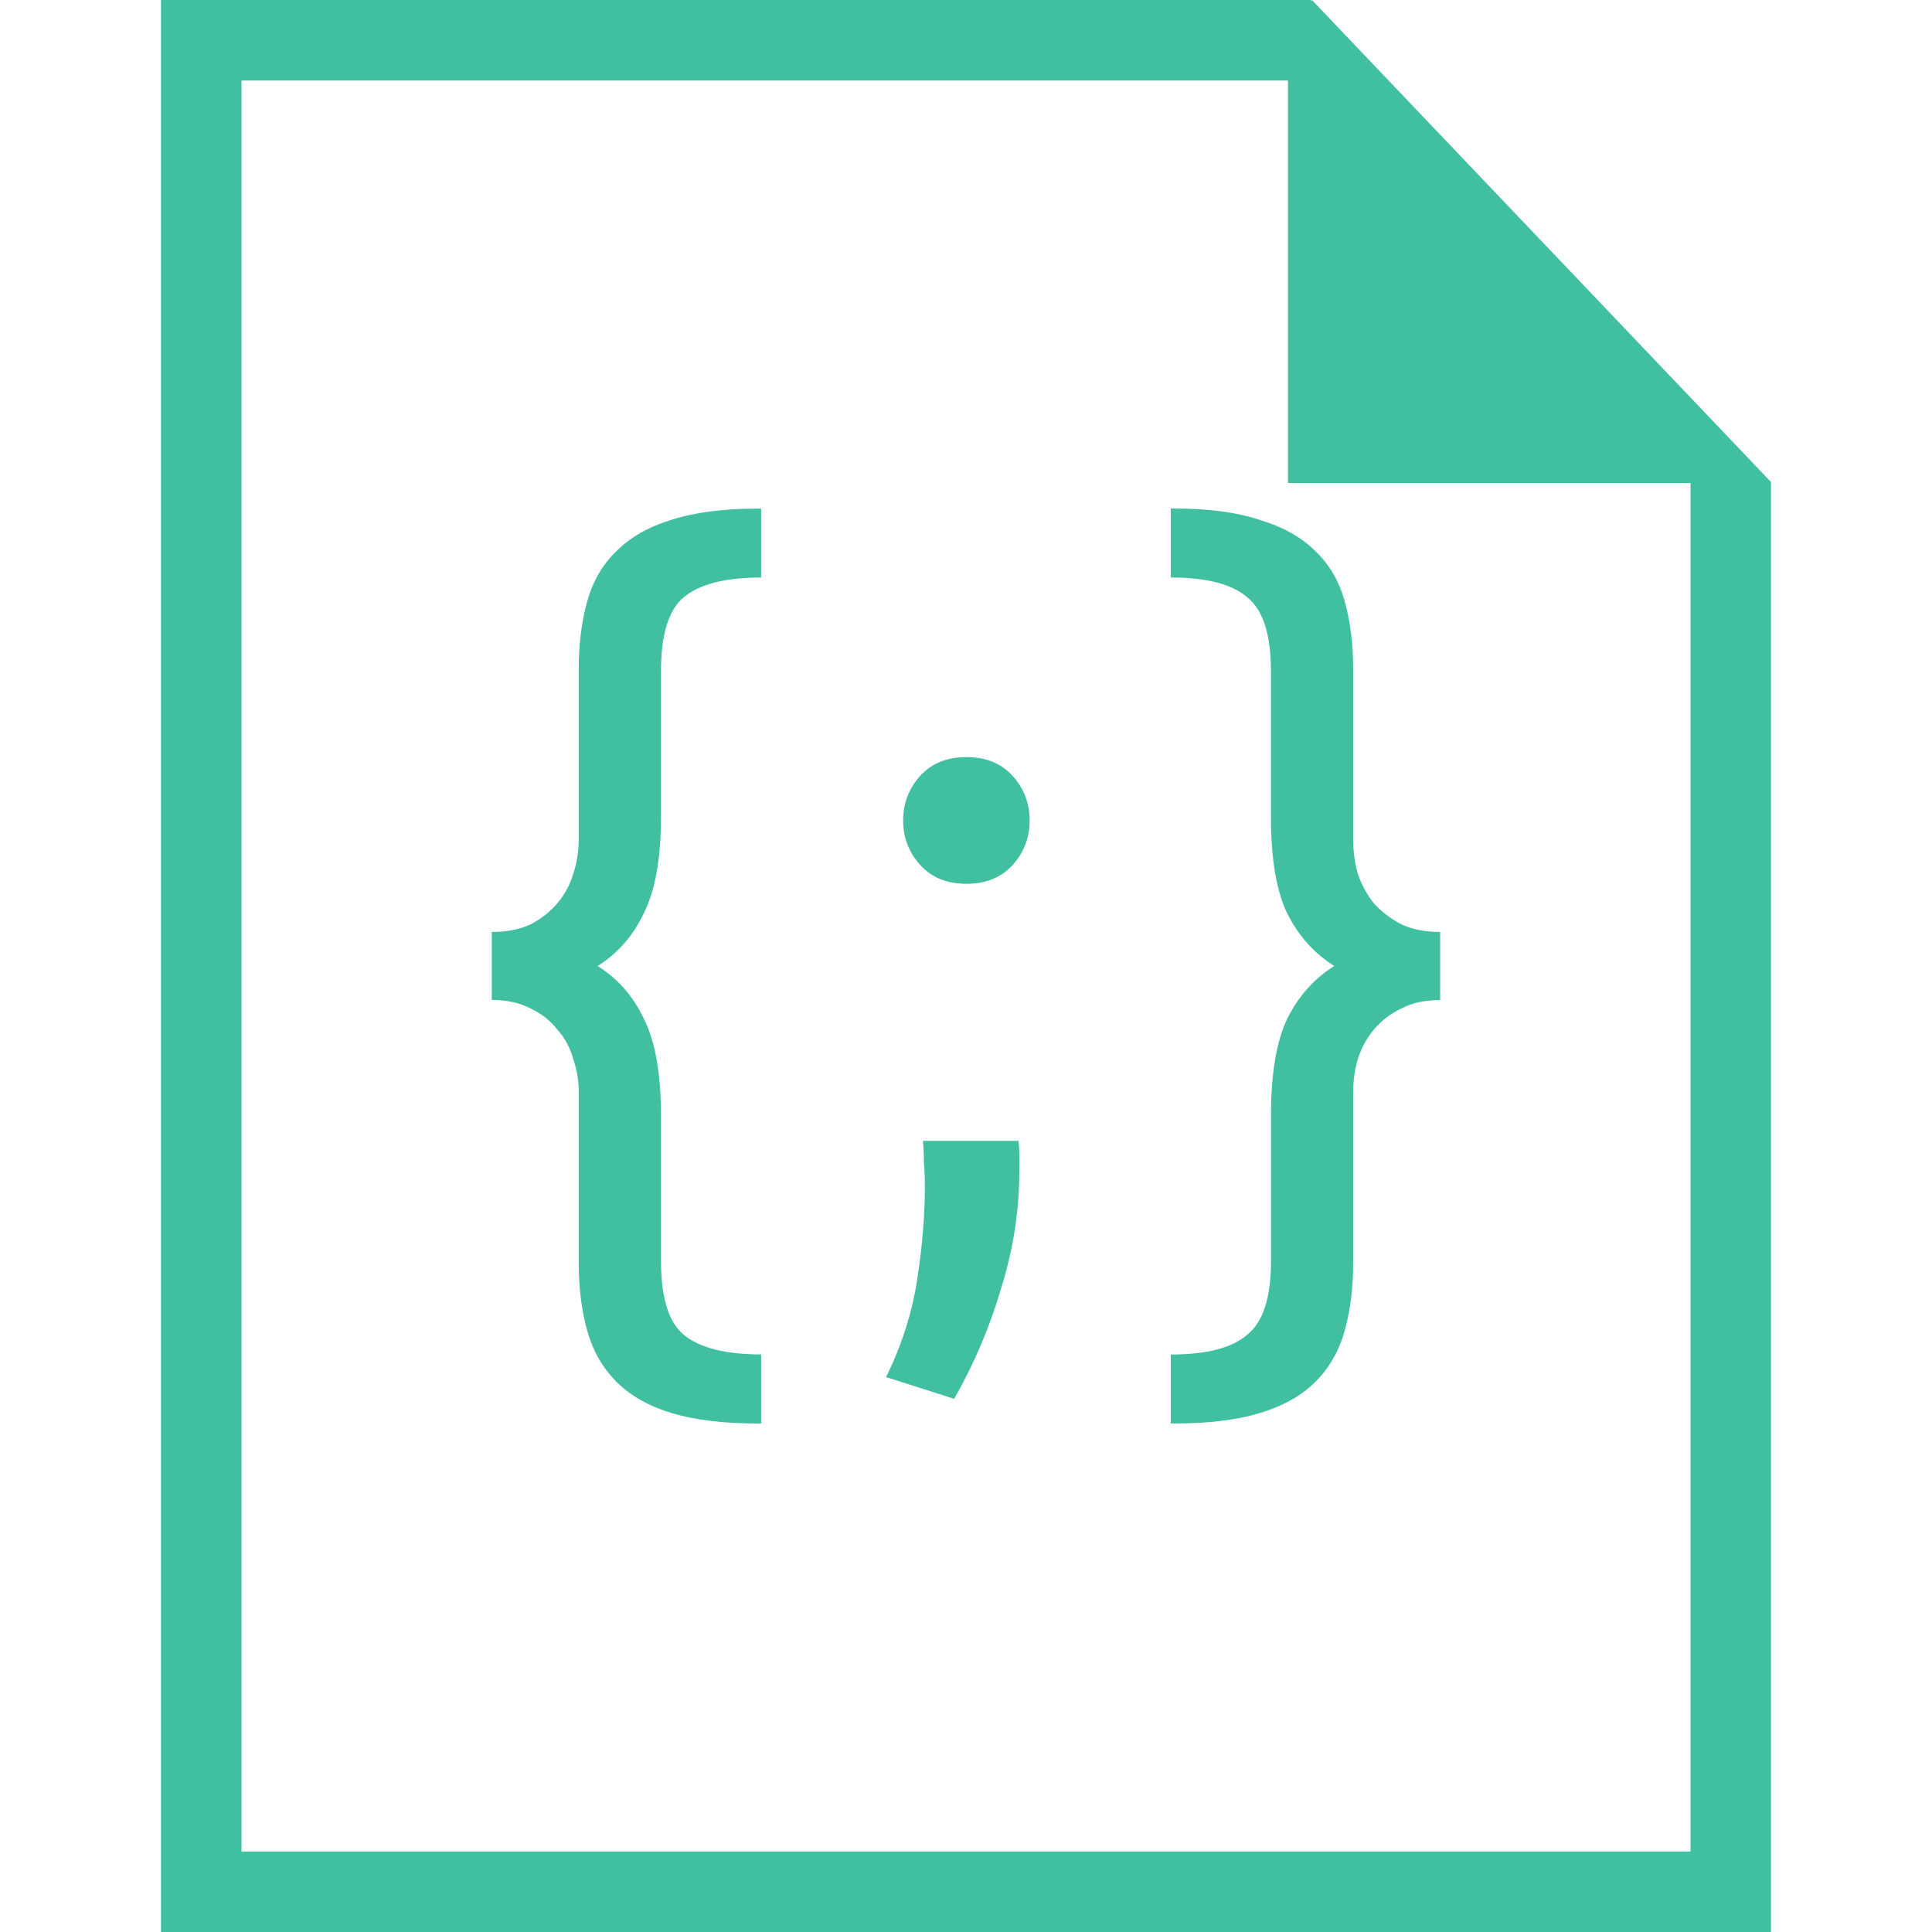 <svg xmlns="http://www.w3.org/2000/svg" width="24" height="24"><path fill="#40c0a0" d="M2 24V0h14.285v.015L16.297 0 22 5.988V24zm1-1h18V6h-5V1H3z"/><path fill="#40c0a0" d="M6.109 11.577q.282 0 .481-.094.2-.105.33-.258.14-.164.199-.364.07-.211.07-.423V8.325q0-.482.106-.857.106-.376.364-.623.258-.258.68-.387.435-.14 1.07-.14h.046v.856q-.669 0-.963.247-.281.235-.281.916v1.808q0 .775-.212 1.197-.2.423-.575.658.376.235.575.657.212.423.212 1.198v1.808q0 .681.281.916.294.246.963.246v.858h-.047q-.634 0-1.068-.13-.423-.129-.681-.387-.258-.258-.364-.634-.106-.376-.106-.857V13.56q0-.21-.07-.41-.059-.212-.2-.365-.129-.164-.329-.258-.2-.105-.481-.105zm6.542 2.595q.012.094.012.188v.176q0 .74-.223 1.456-.212.728-.587 1.385l-.846-.27q.294-.598.388-1.22.094-.611.094-1.151 0-.153-.012-.294 0-.14-.012-.27zm.14-3.98q0 .317-.21.552-.212.235-.576.235t-.575-.235q-.211-.235-.211-.552 0-.317.21-.552.212-.235.576-.235t.576.235q.21.235.21.552m5.099 2.231q-.282 0-.481.105-.2.094-.34.259-.13.152-.2.364-.059.2-.059.41v2.114q0 .481-.106.857-.105.376-.364.634-.258.258-.692.388-.423.129-1.057.129h-.047v-.857q.67 0 .951-.247.294-.235.294-.916v-1.808q0-.775.2-1.197.21-.423.586-.658-.375-.235-.587-.657-.2-.423-.2-1.198V8.337q0-.681-.293-.916-.282-.247-.951-.247v-.857h.047q.634 0 1.057.141.434.13.692.388.259.246.364.622.106.376.106.857v2.113q0 .212.059.423.07.2.2.364.14.153.34.258.2.094.481.094z"/></svg>
